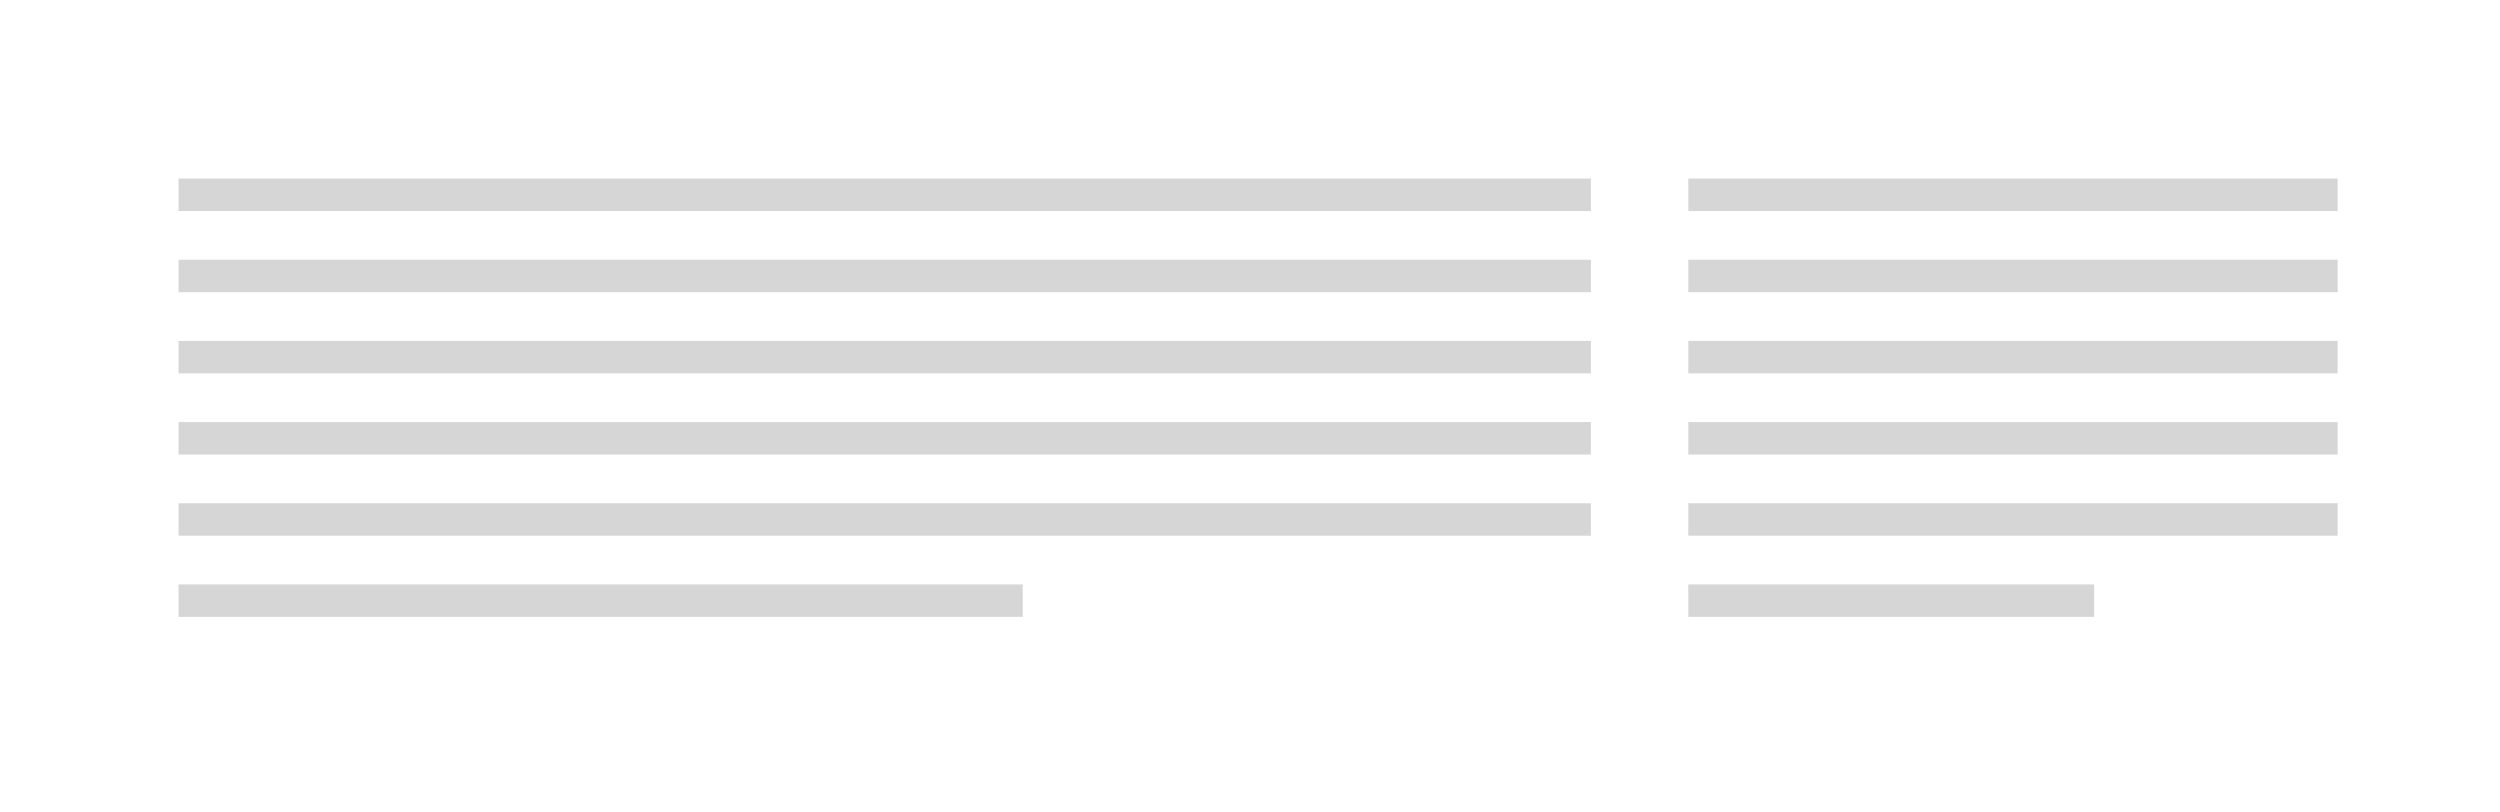 <?xml version="1.0" encoding="UTF-8"?>
<svg width="154px" height="50px" viewBox="0 0 154 50" version="1.1" xmlns="http://www.w3.org/2000/svg" xmlns:xlink="http://www.w3.org/1999/xlink">
    <!-- Generator: Sketch 53 (72520) - https://sketchapp.com -->
    <title>footer_8_4</title>
    <desc>Created with Sketch.</desc>
    <g id="footer_8_4" stroke="none" stroke-width="1" fill="none" fill-rule="evenodd">
        <rect fill="#FFFFFF" x="0" y="0" width="154" height="50"></rect>
        <g id="Group" transform="translate(105, 11)" stroke="#D6D6D6" stroke-linecap="square" stroke-width="2">
            <path d="M0,1 L38,1" id="Line"></path>
            <path d="M0,6 L38,6" id="Line"></path>
            <path d="M0,11 L38,11" id="Line"></path>
            <path d="M0,16 L38,16" id="Line"></path>
            <path d="M0,21 L38,21" id="Line"></path>
            <path d="M0,26 L23,26" id="Line"></path>
        </g>
        <g id="Group" transform="translate(12, 11)" stroke="#D6D6D6" stroke-linecap="square" stroke-width="2">
            <path d="M0,1 L85,1" id="Line"></path>
            <path d="M0,6 L85,6" id="Line"></path>
            <path d="M0,11 L85,11" id="Line"></path>
            <path d="M0,16 L85,16" id="Line"></path>
            <path d="M0,21 L85,21" id="Line"></path>
            <path d="M0,26 L50,26" id="Line"></path>
        </g>
    </g>
</svg>